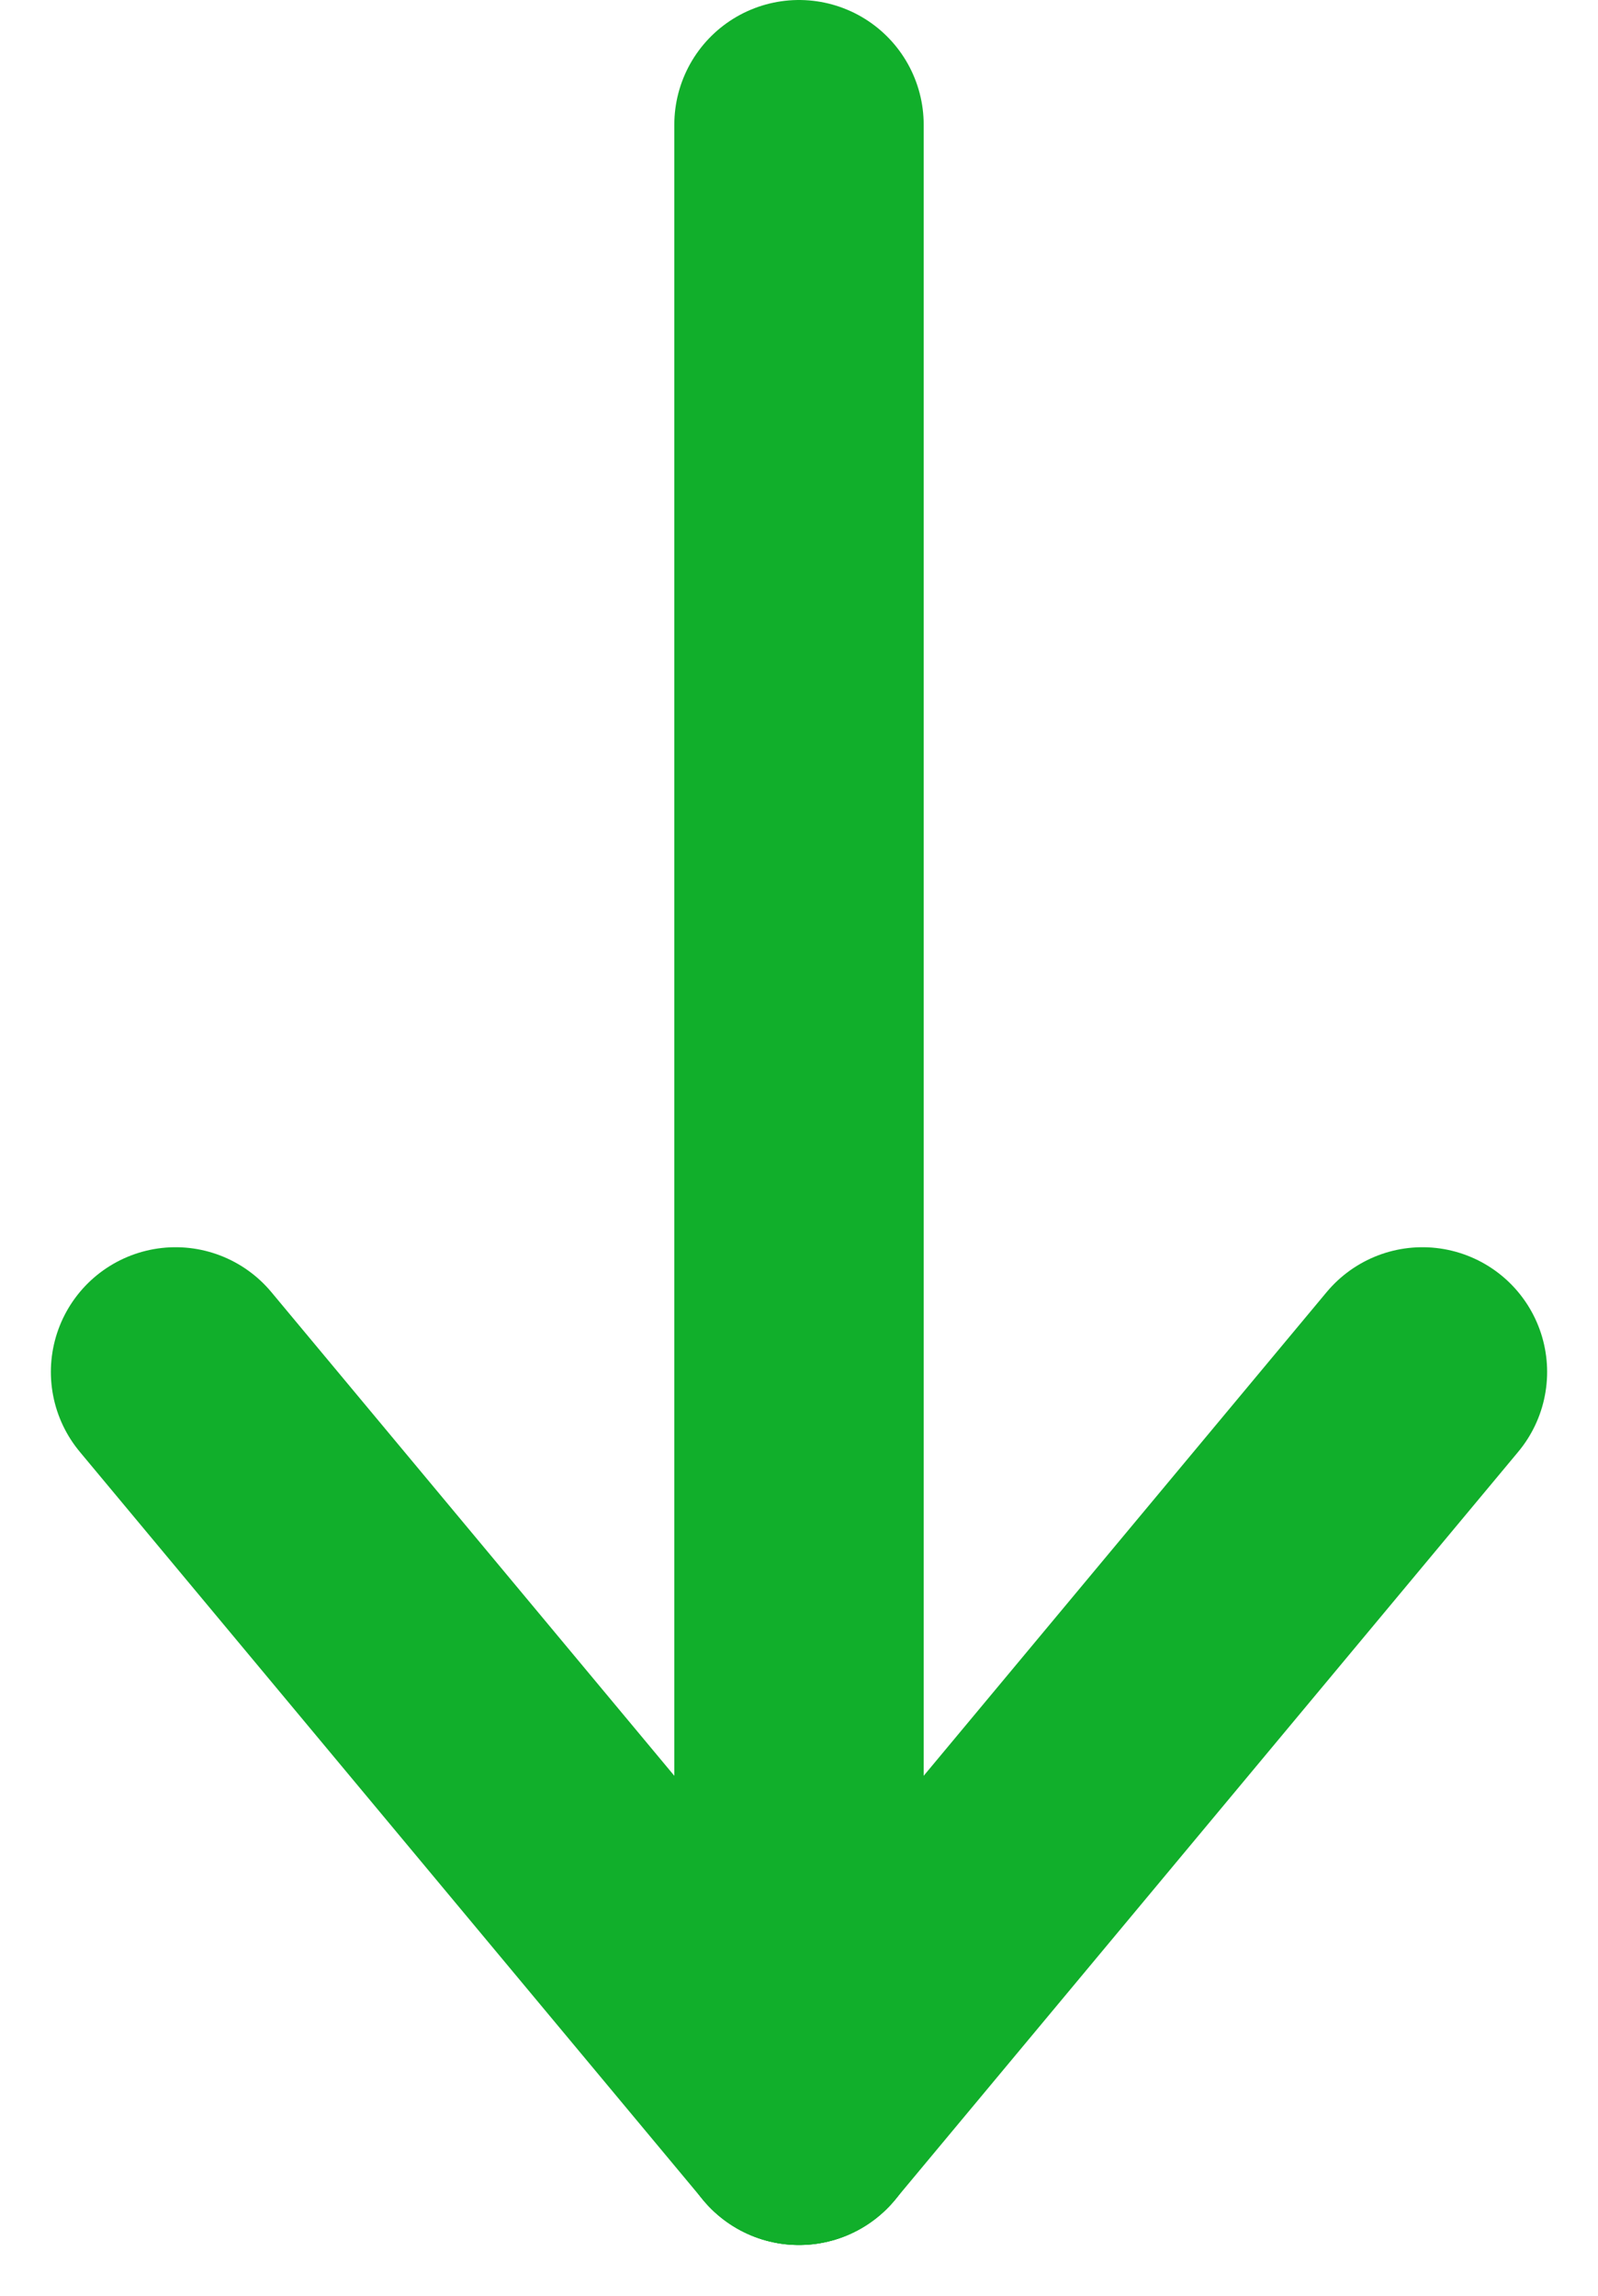 <svg xmlns="http://www.w3.org/2000/svg" width="6.408" height="9.204" viewBox="0 0 6.408 9.204">
  <g id="Group_643" data-name="Group 643" transform="translate(0.704 0.5)">
    <line id="Line_33" data-name="Line 33" y2="8" transform="translate(2.5)" fill="none" stroke="#11af2b" stroke-linecap="round" stroke-width="1"/>
    <line id="Line_34" data-name="Line 34" x1="2.5" y2="3" transform="translate(2.5 5)" fill="none" stroke="#11af2b" stroke-linecap="round" stroke-width="1"/>
    <line id="Line_35" data-name="Line 35" x1="2.5" y1="3" transform="translate(0 5)" fill="none" stroke="#11af2b" stroke-linecap="round" stroke-width="1"/>
  </g>
</svg>
